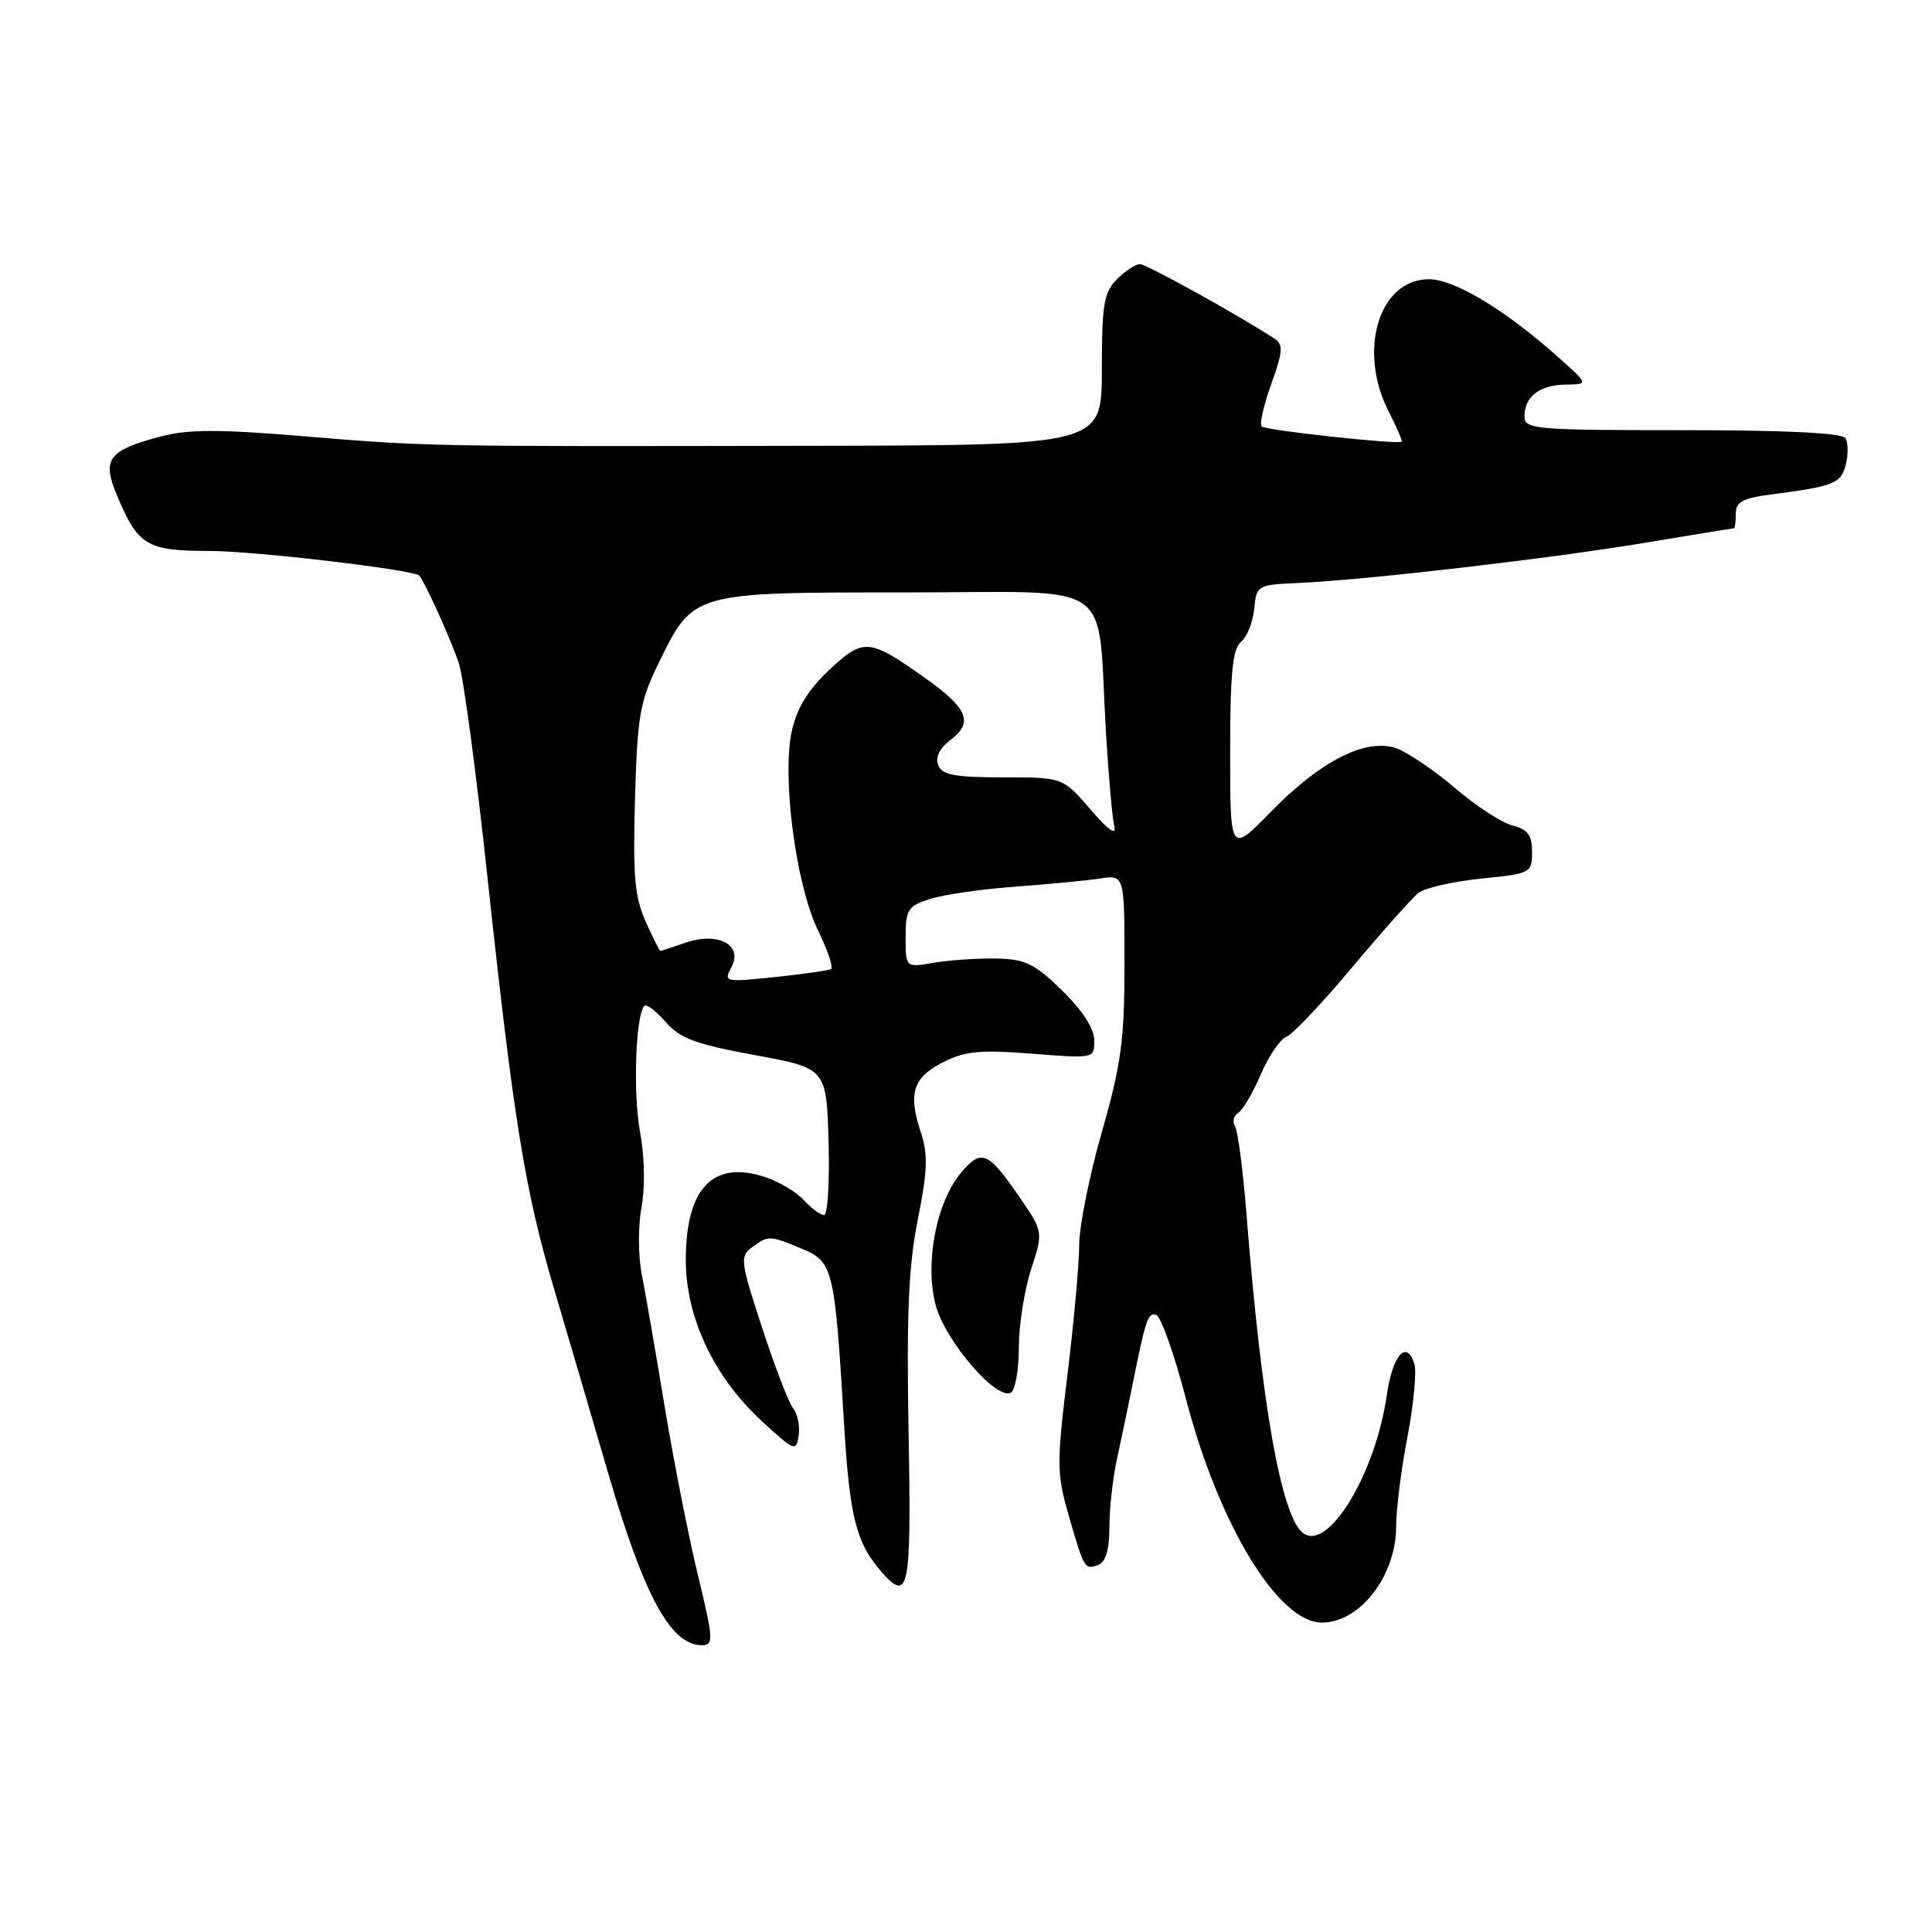 <?xml version="1.0" encoding="UTF-8" standalone="no"?>
<!DOCTYPE svg PUBLIC "-//W3C//DTD SVG 1.1//EN" "http://www.w3.org/Graphics/SVG/1.1/DTD/svg11.dtd" >
<svg xmlns="http://www.w3.org/2000/svg" xmlns:xlink="http://www.w3.org/1999/xlink" version="1.1" viewBox="0 0 256 256">
 <g >
 <path fill="currentColor"
d=" M 92.47 208.68 C 91.23 203.56 89.26 193.55 88.08 186.43 C 86.91 179.32 85.55 171.47 85.06 169.00 C 84.56 166.50 84.53 162.50 85.00 160.00 C 85.49 157.33 85.42 153.26 84.81 150.00 C 83.86 144.89 84.22 134.44 85.39 133.28 C 85.67 133.00 86.93 133.96 88.20 135.41 C 90.09 137.59 92.19 138.37 100.00 139.80 C 109.50 141.55 109.50 141.55 109.79 151.27 C 109.94 156.62 109.68 161.00 109.19 161.00 C 108.71 161.00 107.51 160.12 106.53 159.04 C 105.56 157.96 103.24 156.58 101.39 155.97 C 94.51 153.69 90.91 157.39 90.87 166.80 C 90.83 174.47 94.55 182.41 100.93 188.29 C 105.28 192.30 105.52 192.39 105.83 190.19 C 106.01 188.93 105.68 187.32 105.11 186.63 C 104.53 185.94 102.68 181.13 100.99 175.95 C 98.10 167.13 98.02 166.46 99.65 165.27 C 101.82 163.68 102.00 163.68 106.27 165.47 C 110.39 167.19 110.60 168.06 111.83 188.50 C 112.58 201.04 113.43 204.40 116.78 208.25 C 120.44 212.44 120.77 210.76 120.39 189.75 C 120.11 174.09 120.39 167.70 121.62 161.57 C 122.91 155.12 122.98 152.97 122.00 149.99 C 120.30 144.85 120.98 142.77 125.00 140.73 C 127.89 139.28 129.95 139.08 136.75 139.62 C 145.00 140.27 145.00 140.27 145.00 137.85 C 145.00 136.31 143.44 133.89 140.75 131.26 C 137.09 127.68 135.87 127.09 132.00 127.01 C 129.53 126.96 125.81 127.22 123.75 127.57 C 120.00 128.22 120.00 128.22 120.00 124.19 C 120.00 120.52 120.29 120.06 123.25 119.11 C 125.04 118.54 130.10 117.81 134.50 117.49 C 138.90 117.16 143.96 116.68 145.75 116.41 C 149.00 115.91 149.00 115.91 149.00 127.71 C 149.00 137.82 148.57 141.01 146.00 150.00 C 144.35 155.77 143.00 162.50 143.00 164.96 C 143.00 167.41 142.30 175.14 141.45 182.12 C 140.01 193.86 140.02 195.28 141.57 200.67 C 143.65 207.90 143.73 208.04 145.53 207.35 C 146.52 206.97 147.00 205.33 147.00 202.34 C 147.00 199.89 147.46 195.77 148.03 193.19 C 148.59 190.61 149.46 186.47 149.96 184.00 C 151.81 174.74 152.10 173.87 153.21 174.24 C 153.83 174.44 155.61 179.47 157.16 185.41 C 161.49 202.01 169.38 215.00 175.14 215.00 C 180.22 215.00 185.00 208.81 185.00 202.22 C 185.00 200.00 185.67 194.66 186.50 190.36 C 187.32 186.06 187.73 181.72 187.41 180.72 C 186.37 177.44 184.52 179.55 183.75 184.90 C 182.23 195.44 175.87 205.80 172.59 203.08 C 169.74 200.71 167.15 186.03 165.17 160.92 C 164.71 155.10 164.02 149.85 163.65 149.24 C 163.27 148.63 163.46 147.83 164.07 147.46 C 164.67 147.09 166.02 144.79 167.06 142.37 C 168.10 139.94 169.62 137.70 170.45 137.38 C 171.27 137.07 175.21 132.91 179.19 128.15 C 183.18 123.39 187.13 118.96 187.97 118.30 C 188.81 117.65 192.54 116.80 196.25 116.42 C 202.85 115.76 203.00 115.68 203.00 112.89 C 203.00 110.66 202.44 109.90 200.44 109.39 C 199.03 109.04 195.59 106.81 192.81 104.43 C 190.02 102.05 186.51 99.68 185.01 99.15 C 181.02 97.76 175.00 100.80 168.43 107.53 C 163.00 113.09 163.00 113.09 163.00 99.67 C 163.00 89.20 163.32 85.98 164.44 85.05 C 165.24 84.39 166.02 82.42 166.19 80.68 C 166.49 77.56 166.61 77.49 172.00 77.25 C 180.88 76.86 205.14 74.05 217.79 71.95 C 224.23 70.88 229.61 70.00 229.75 70.00 C 229.89 70.00 230.00 69.13 230.00 68.06 C 230.00 66.50 230.93 66.00 234.75 65.51 C 243.04 64.43 243.95 64.07 244.58 61.54 C 244.91 60.21 244.89 58.64 244.54 58.06 C 244.11 57.37 236.57 57.00 222.94 57.00 C 203.44 57.00 202.00 56.88 202.00 55.20 C 202.00 52.56 203.99 51.01 207.45 50.96 C 210.50 50.92 210.50 50.92 206.50 47.35 C 199.44 41.05 192.72 37.00 189.33 37.00 C 182.75 37.00 179.87 46.40 183.98 54.47 C 185.08 56.61 185.86 58.44 185.73 58.53 C 185.18 58.92 167.68 57.02 167.18 56.51 C 166.87 56.21 167.44 53.67 168.45 50.87 C 169.99 46.59 170.06 45.65 168.89 44.88 C 163.98 41.68 151.92 35.00 151.05 35.00 C 150.47 35.00 149.10 35.90 148.00 37.00 C 146.27 38.73 146.00 40.33 146.00 49.00 C 146.00 59.00 146.00 59.00 107.75 59.07 C 56.69 59.17 56.61 59.17 40.20 57.80 C 28.89 56.86 24.92 56.87 21.20 57.86 C 14.36 59.68 13.49 60.84 15.47 65.57 C 18.27 72.29 19.44 73.00 27.66 73.00 C 33.70 73.00 54.93 75.50 55.57 76.28 C 56.40 77.29 59.95 85.21 60.83 88.00 C 61.43 89.92 63.09 102.30 64.51 115.50 C 68.08 148.64 69.54 157.72 73.48 171.00 C 75.35 177.32 78.51 188.08 80.50 194.91 C 85.35 211.55 88.85 218.00 93.04 218.00 C 94.58 218.00 94.53 217.20 92.47 208.68 Z  M 135.00 178.56 C 135.00 175.63 135.73 170.97 136.62 168.22 C 138.24 163.21 138.24 163.21 135.11 158.65 C 130.92 152.58 130.08 152.21 127.42 155.30 C 124.08 159.18 122.49 167.39 123.99 172.97 C 125.27 177.73 132.12 185.66 133.96 184.52 C 134.53 184.17 135.00 181.49 135.00 178.56 Z  M 96.93 128.13 C 98.50 125.19 95.10 123.42 90.78 124.93 C 89.09 125.52 87.61 126.00 87.50 126.00 C 87.39 126.00 86.51 124.25 85.55 122.10 C 84.10 118.89 83.85 116.03 84.14 105.85 C 84.46 94.78 84.79 92.92 87.28 87.85 C 91.91 78.42 91.63 78.50 120.17 78.50 C 148.39 78.50 145.33 76.35 146.54 97.00 C 146.89 102.78 147.38 108.40 147.65 109.50 C 147.96 110.79 146.84 109.99 144.49 107.25 C 140.83 103.00 140.83 103.00 132.89 103.00 C 126.47 103.00 124.82 102.69 124.31 101.37 C 123.91 100.33 124.52 99.11 126.00 98.00 C 129.03 95.71 128.22 93.82 122.46 89.75 C 115.13 84.58 114.43 84.52 109.89 88.76 C 107.10 91.37 105.60 93.81 104.93 96.82 C 103.57 102.89 105.45 117.24 108.39 123.28 C 109.67 125.90 110.45 128.21 110.11 128.40 C 109.77 128.60 106.43 129.07 102.67 129.47 C 96.00 130.16 95.86 130.13 96.93 128.13 Z "/>
</g>
</svg>